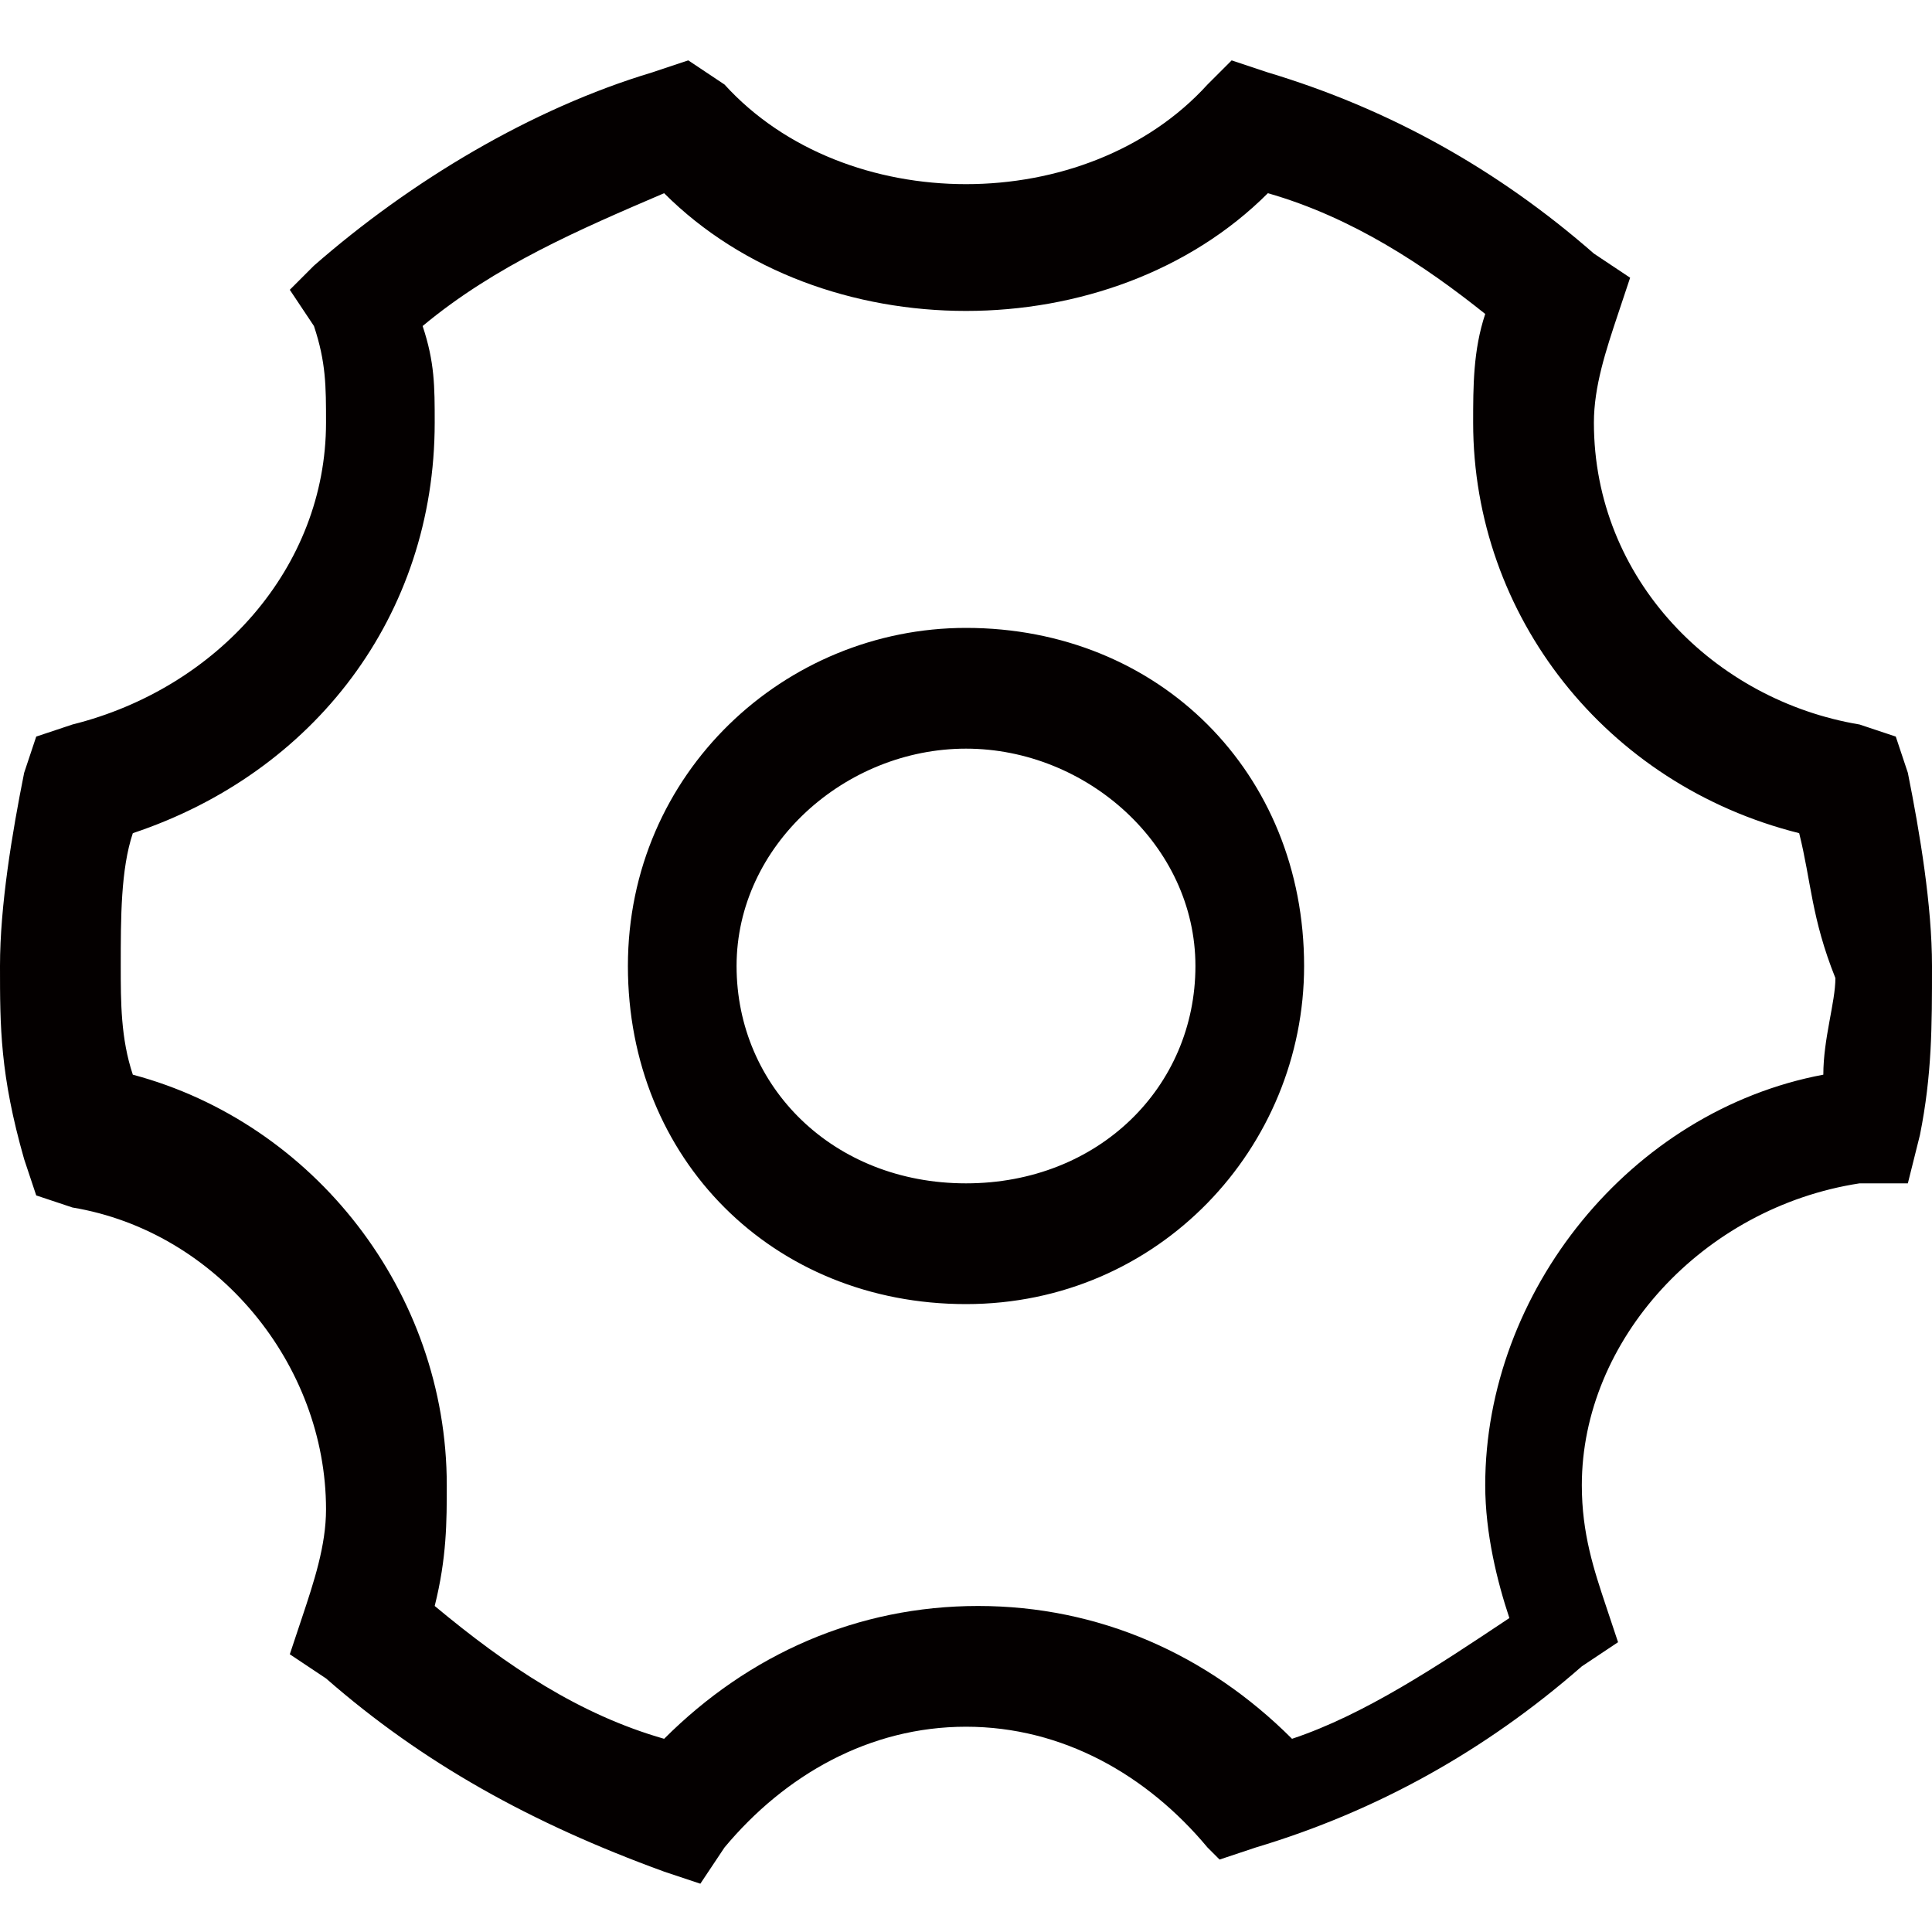 <?xml version="1.0" encoding="utf-8"?>
<!-- Generator: Adobe Illustrator 21.0.0, SVG Export Plug-In . SVG Version: 6.00 Build 0)  -->
<svg version="1.1" id="图层_1" xmlns="http://www.w3.org/2000/svg" xmlns:xlink="http://www.w3.org/1999/xlink" x="0px" y="0px"
	 viewBox="0 0 16 16" style="enable-background:new 0 0 16 16;" xml:space="preserve">
<style type="text/css">
	.st0{fill:#040000;}
</style>
<path class="st0" d="M15.9,9.4l-0.1,0.4h-0.4c-1.3,0.2-2.3,1.3-2.3,2.5c0,0.4,0.1,0.7,0.2,1l0.1,0.3l-0.3,0.2
	c-0.8,0.7-1.7,1.2-2.7,1.5l-0.3,0.1L10,15.3c-0.5-0.6-1.2-1-2-1s-1.5,0.4-2,1l-0.2,0.3l-0.3-0.1c-1.1-0.4-2-0.9-2.8-1.6l-0.3-0.2
	l0.1-0.3c0.1-0.3,0.2-0.6,0.2-0.9c0-1.2-0.9-2.3-2.1-2.5L0.3,9.9L0.2,9.6C0,8.9,0,8.5,0,8s0.1-1.1,0.2-1.6l0.1-0.3L0.6,6
	c1.2-0.3,2.1-1.3,2.1-2.5c0-0.3,0-0.5-0.1-0.8L2.4,2.4l0.2-0.2c0.8-0.7,1.8-1.3,2.8-1.6l0.3-0.1L6,0.7c1,1.1,3,1.1,4,0l0.2-0.2
	l0.3,0.1c1,0.3,1.9,0.8,2.7,1.5l0.3,0.2l-0.1,0.3c-0.1,0.3-0.2,0.6-0.2,0.9c0,1.3,1,2.3,2.2,2.5l0.3,0.1l0.1,0.3
	C15.9,6.9,16,7.5,16,8C16,8.5,16,8.9,15.9,9.4z M14.9,6.9c-1.6-0.4-2.7-1.8-2.7-3.4c0-0.3,0-0.6,0.1-0.9c-0.5-0.4-1.1-0.8-1.8-1
	c-1.3,1.3-3.7,1.3-5,0c-0.7,0.3-1.4,0.6-2,1.1C3.6,3,3.6,3.2,3.6,3.5c0,1.6-1,2.9-2.5,3.4C1,7.2,1,7.6,1,8c0,0.3,0,0.6,0.1,0.9
	c1.5,0.4,2.6,1.8,2.6,3.4c0,0.3,0,0.6-0.1,1c0.6,0.5,1.2,0.9,1.9,1.1c0.7-0.7,1.6-1.1,2.6-1.1s1.9,0.4,2.6,1.1
	c0.6-0.2,1.2-0.6,1.8-1c-0.1-0.3-0.2-0.7-0.2-1.1c0-1.6,1.2-3.1,2.8-3.4c0-0.3,0.1-0.6,0.1-0.8C15,7.6,15,7.3,14.9,6.9z M8,10.8
	c-1.6,0-2.8-1.2-2.8-2.8S6.5,5.2,8,5.2c1.6,0,2.8,1.2,2.8,2.8C10.8,9.5,9.6,10.8,8,10.8z M8,6.2C7,6.2,6.1,7,6.1,8S6.9,9.8,8,9.8
	S9.9,9,9.9,8S9,6.2,8,6.2z"/>
</svg>
